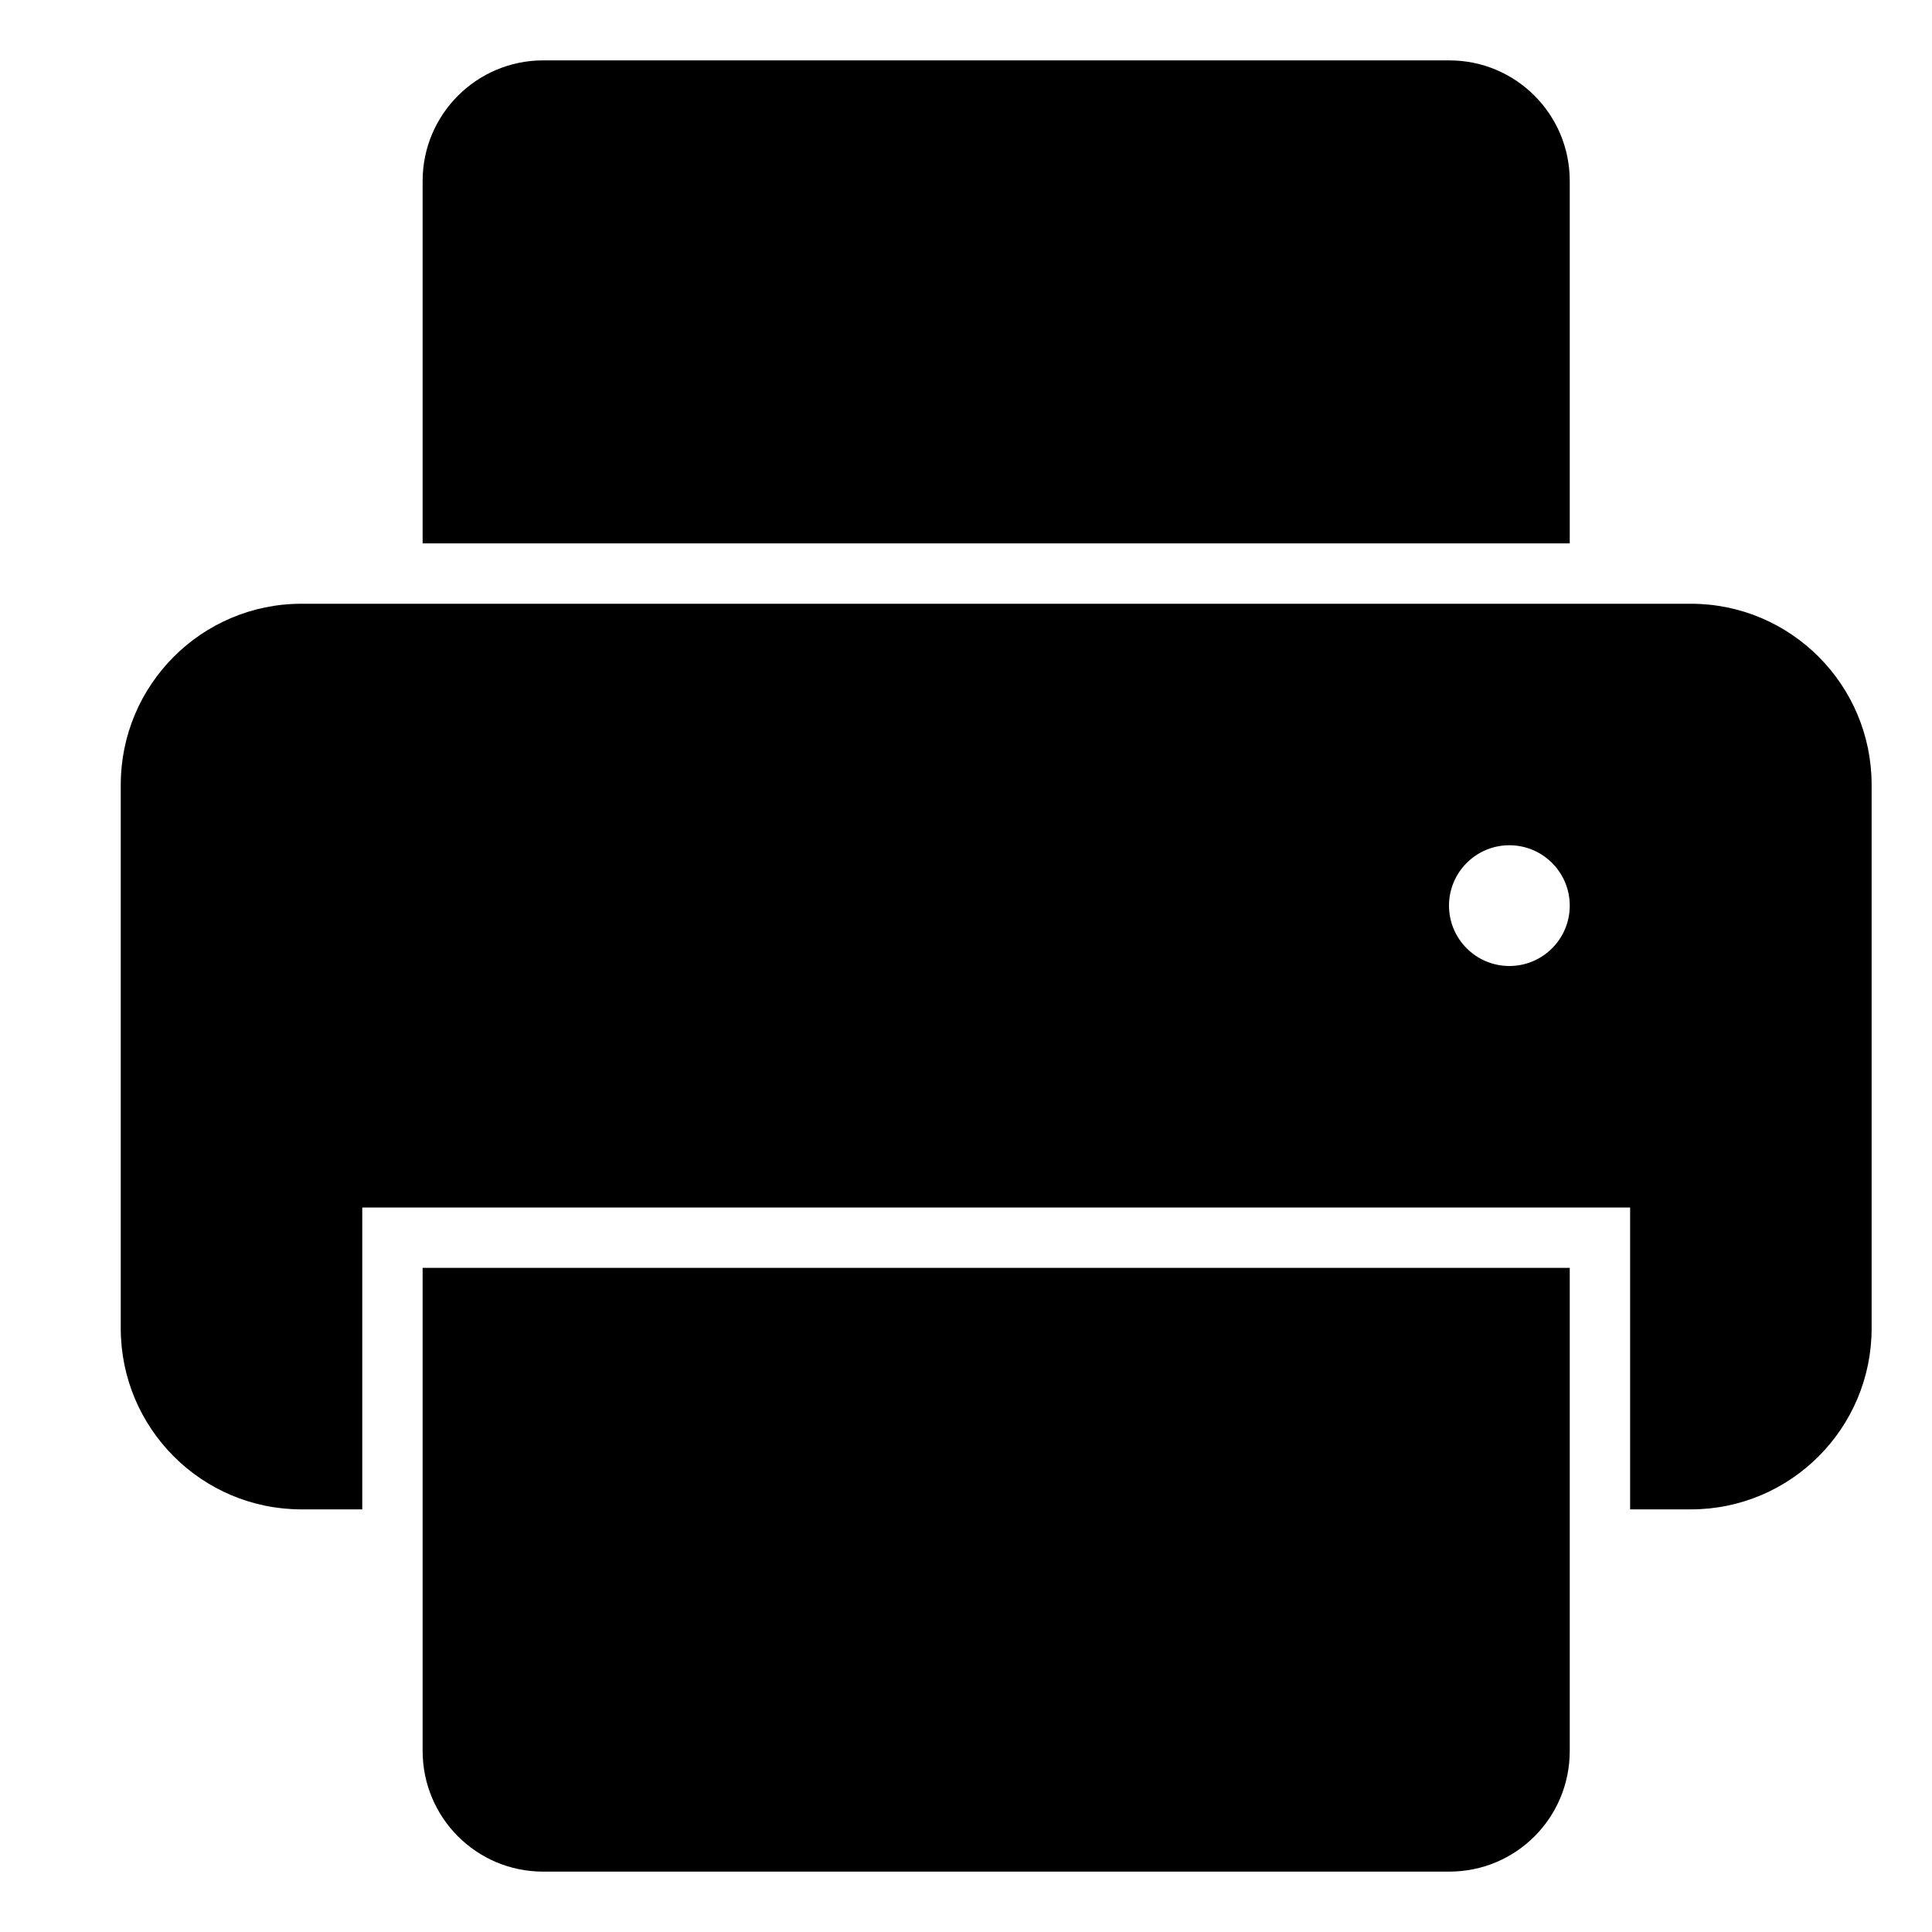 <?xml version="1.0" encoding="UTF-8" standalone="no"?>
<svg width="32px" height="32px" viewBox="0 0 32 32" version="1.1" xmlns="http://www.w3.org/2000/svg" xmlns:xlink="http://www.w3.org/1999/xlink" xmlns:sketch="http://www.bohemiancoding.com/sketch/ns">
    <!-- Generator: Sketch 3.0.3 (7891) - http://www.bohemiancoding.com/sketch -->
    <title>icon 123 printer</title>
    <desc>Created with Sketch.</desc>
    <defs></defs>
    <g id="Page-1" stroke="none" stroke-width="1" fill="none" fill-rule="evenodd" sketch:type="MSPage">
        <g id="icon-123-printer" sketch:type="MSArtboardGroup" fill="#000000">
            <path d="M7,9 L7,2.997 C7,1.896 7.894,1 8.997,1 L24.003,1 C25.109,1 26,1.894 26,2.997 L26,9 L7,9 L7,9 Z M6,25 L4.994,25 C3.341,25 2,23.657 2,22.001 L2,12.999 C2,11.344 3.341,10 4.994,10 L28.006,10 C29.659,10 31,11.343 31,12.999 L31,22.001 C31,23.656 29.659,25 28.006,25 L27,25 L27,20 L6,20 L6,25 L6,25 L6,25 Z M7,21 L7,29 C7,30.105 7.891,31 8.997,31 L24.003,31 C25.106,31 26,30.113 26,29 L26,21 L7,21 L7,21 Z M25,16 C25.552,16 26,15.552 26,15 C26,14.448 25.552,14 25,14 C24.448,14 24,14.448 24,15 C24,15.552 24.448,16 25,16 L25,16 Z" id="printer" sketch:type="MSShapeGroup"></path>
        </g>
    </g>
</svg>